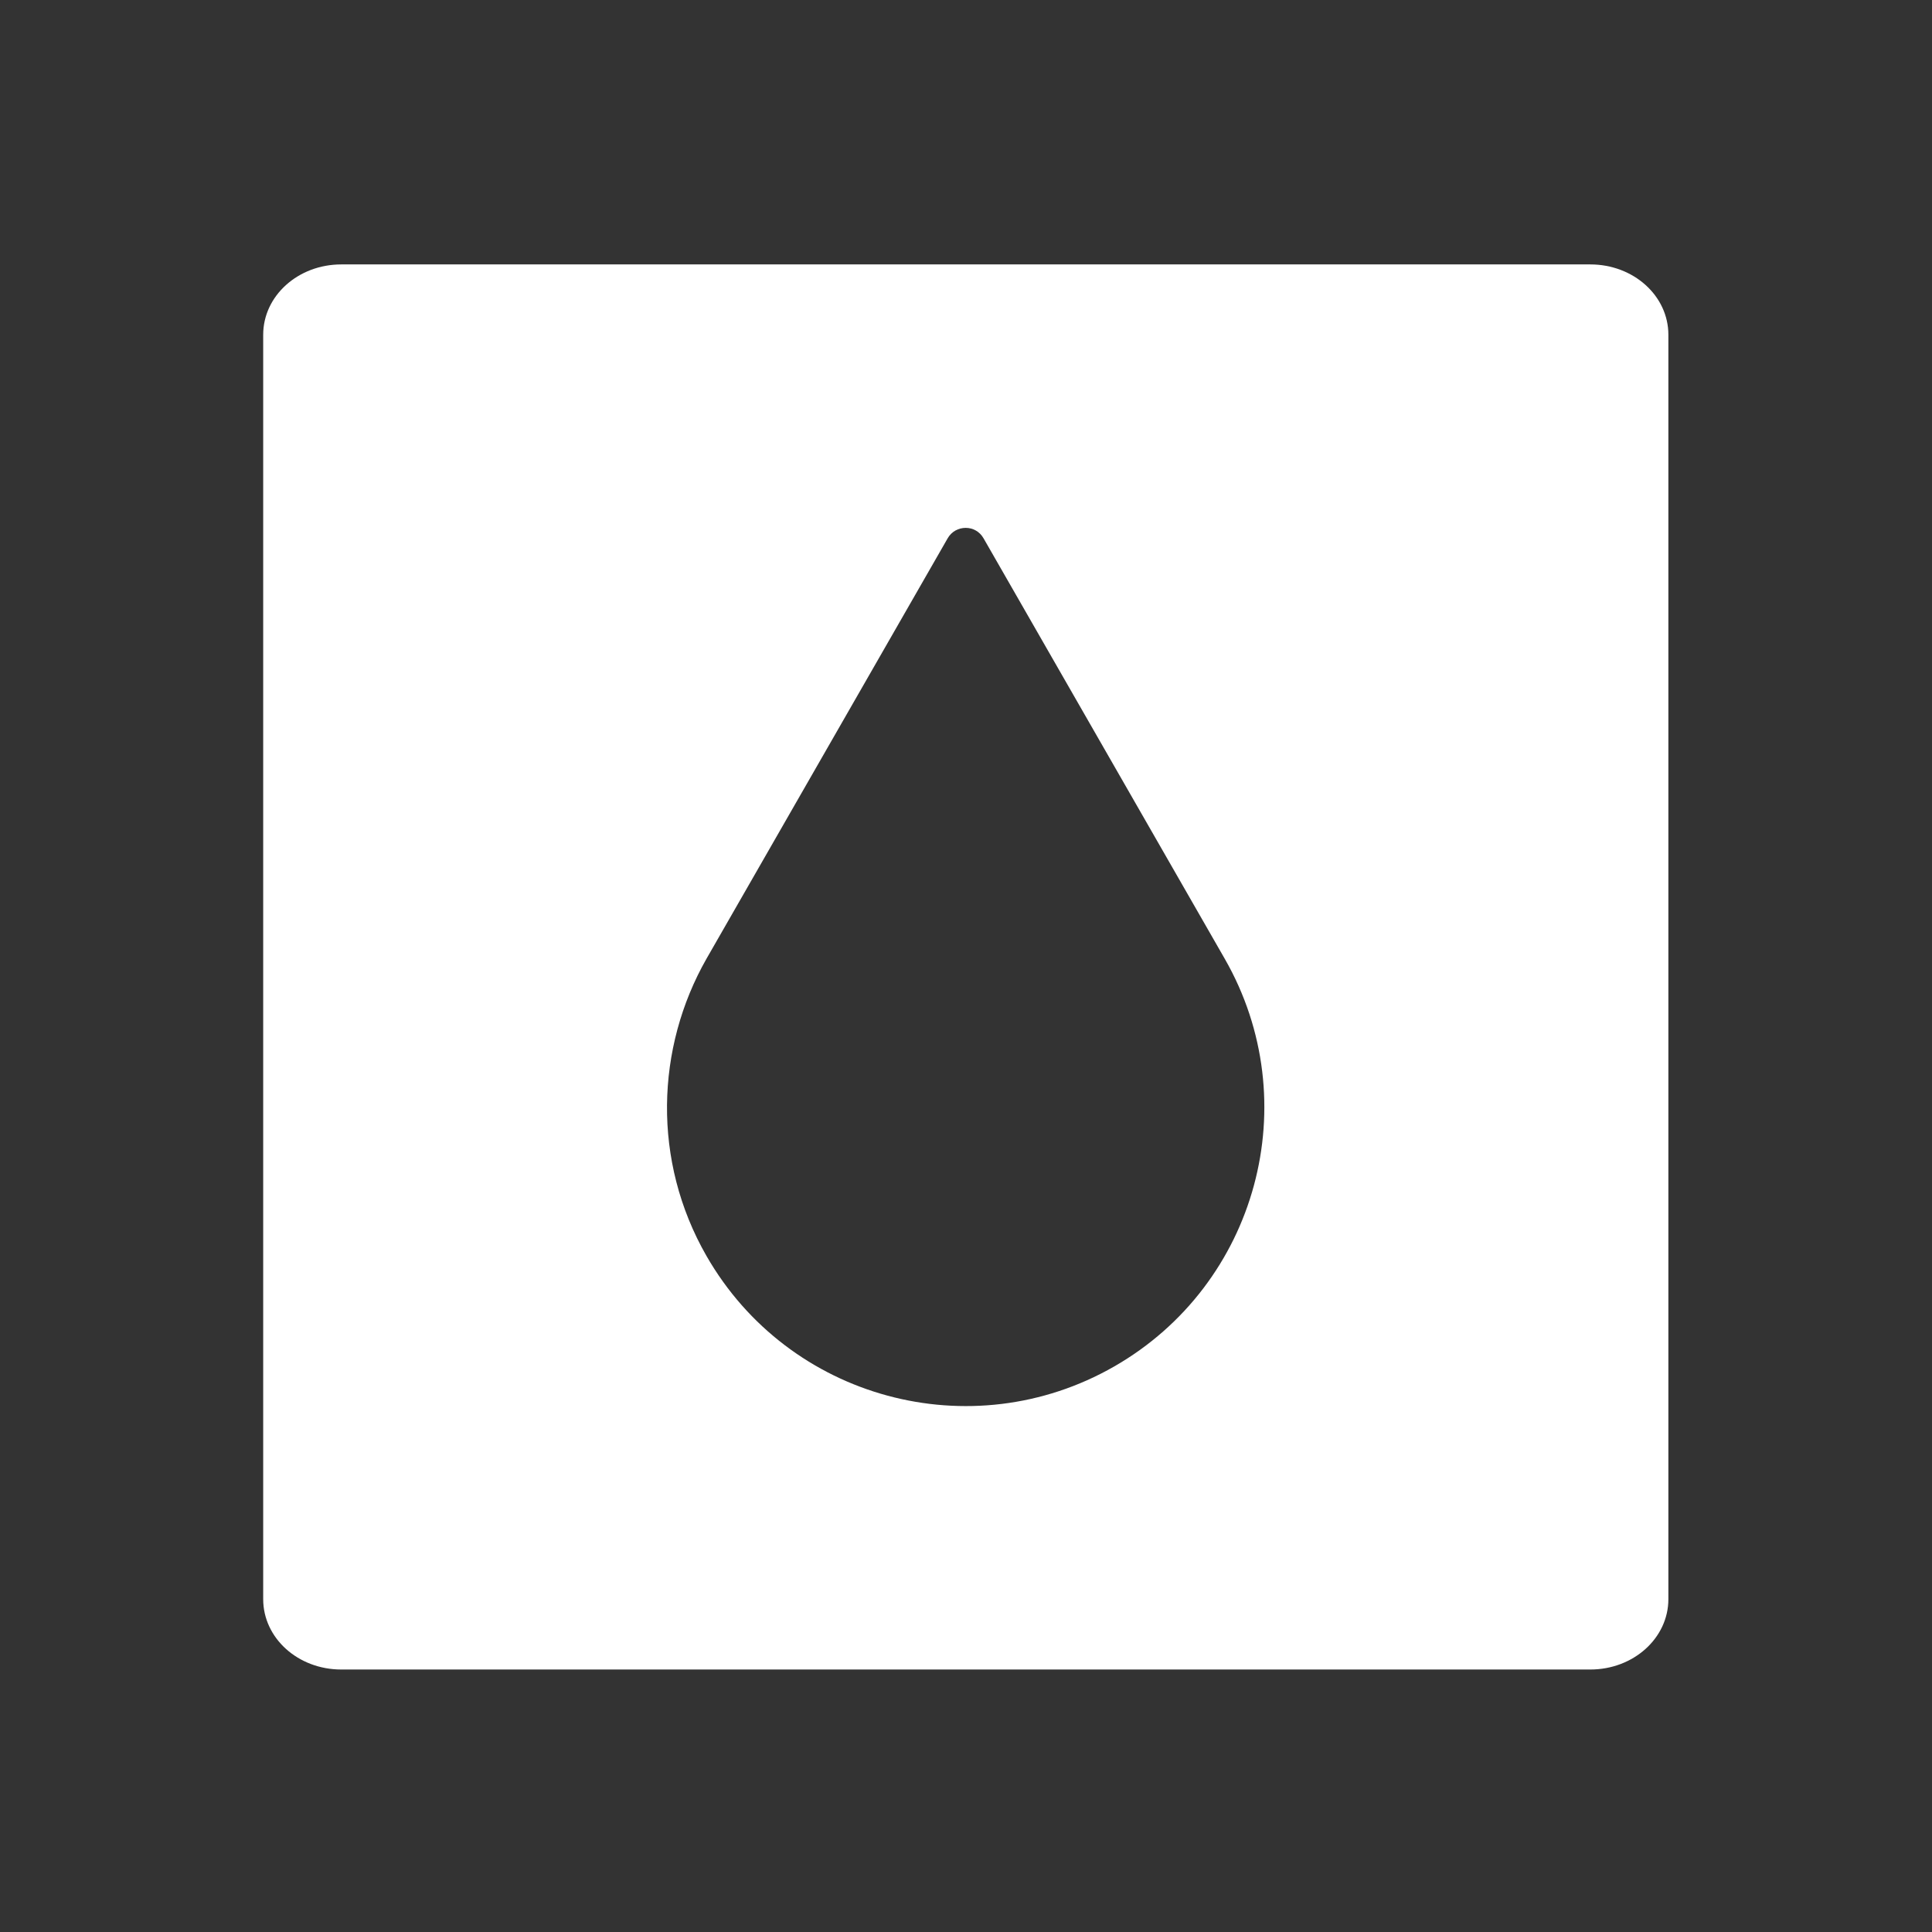 <svg xmlns="http://www.w3.org/2000/svg" viewBox="0 0 22 22"><rect x="0" y="0" width="22" height="22" fill="#333333" stroke="none"/><path d="m3.889 3c-.492 0-.889.358-.889.801v14.398c0 .443.396.801.889.801h14.223c.492 0 .889-.358.889-.801v-14.398c0-.443-.396-.801-.889-.801h-14.223m7.111 3c.08 0 .158.04.203.119l2.746 4.787c.934 1.629.372 3.708-1.258 4.643-1.629.934-3.708.372-4.643-1.258-.622-1.084-.577-2.372 0-3.385l2.746-4.787c.045-.079.125-.119.205-.119" transform="translate(-.003.011)" fill="#ffffff"/></svg>